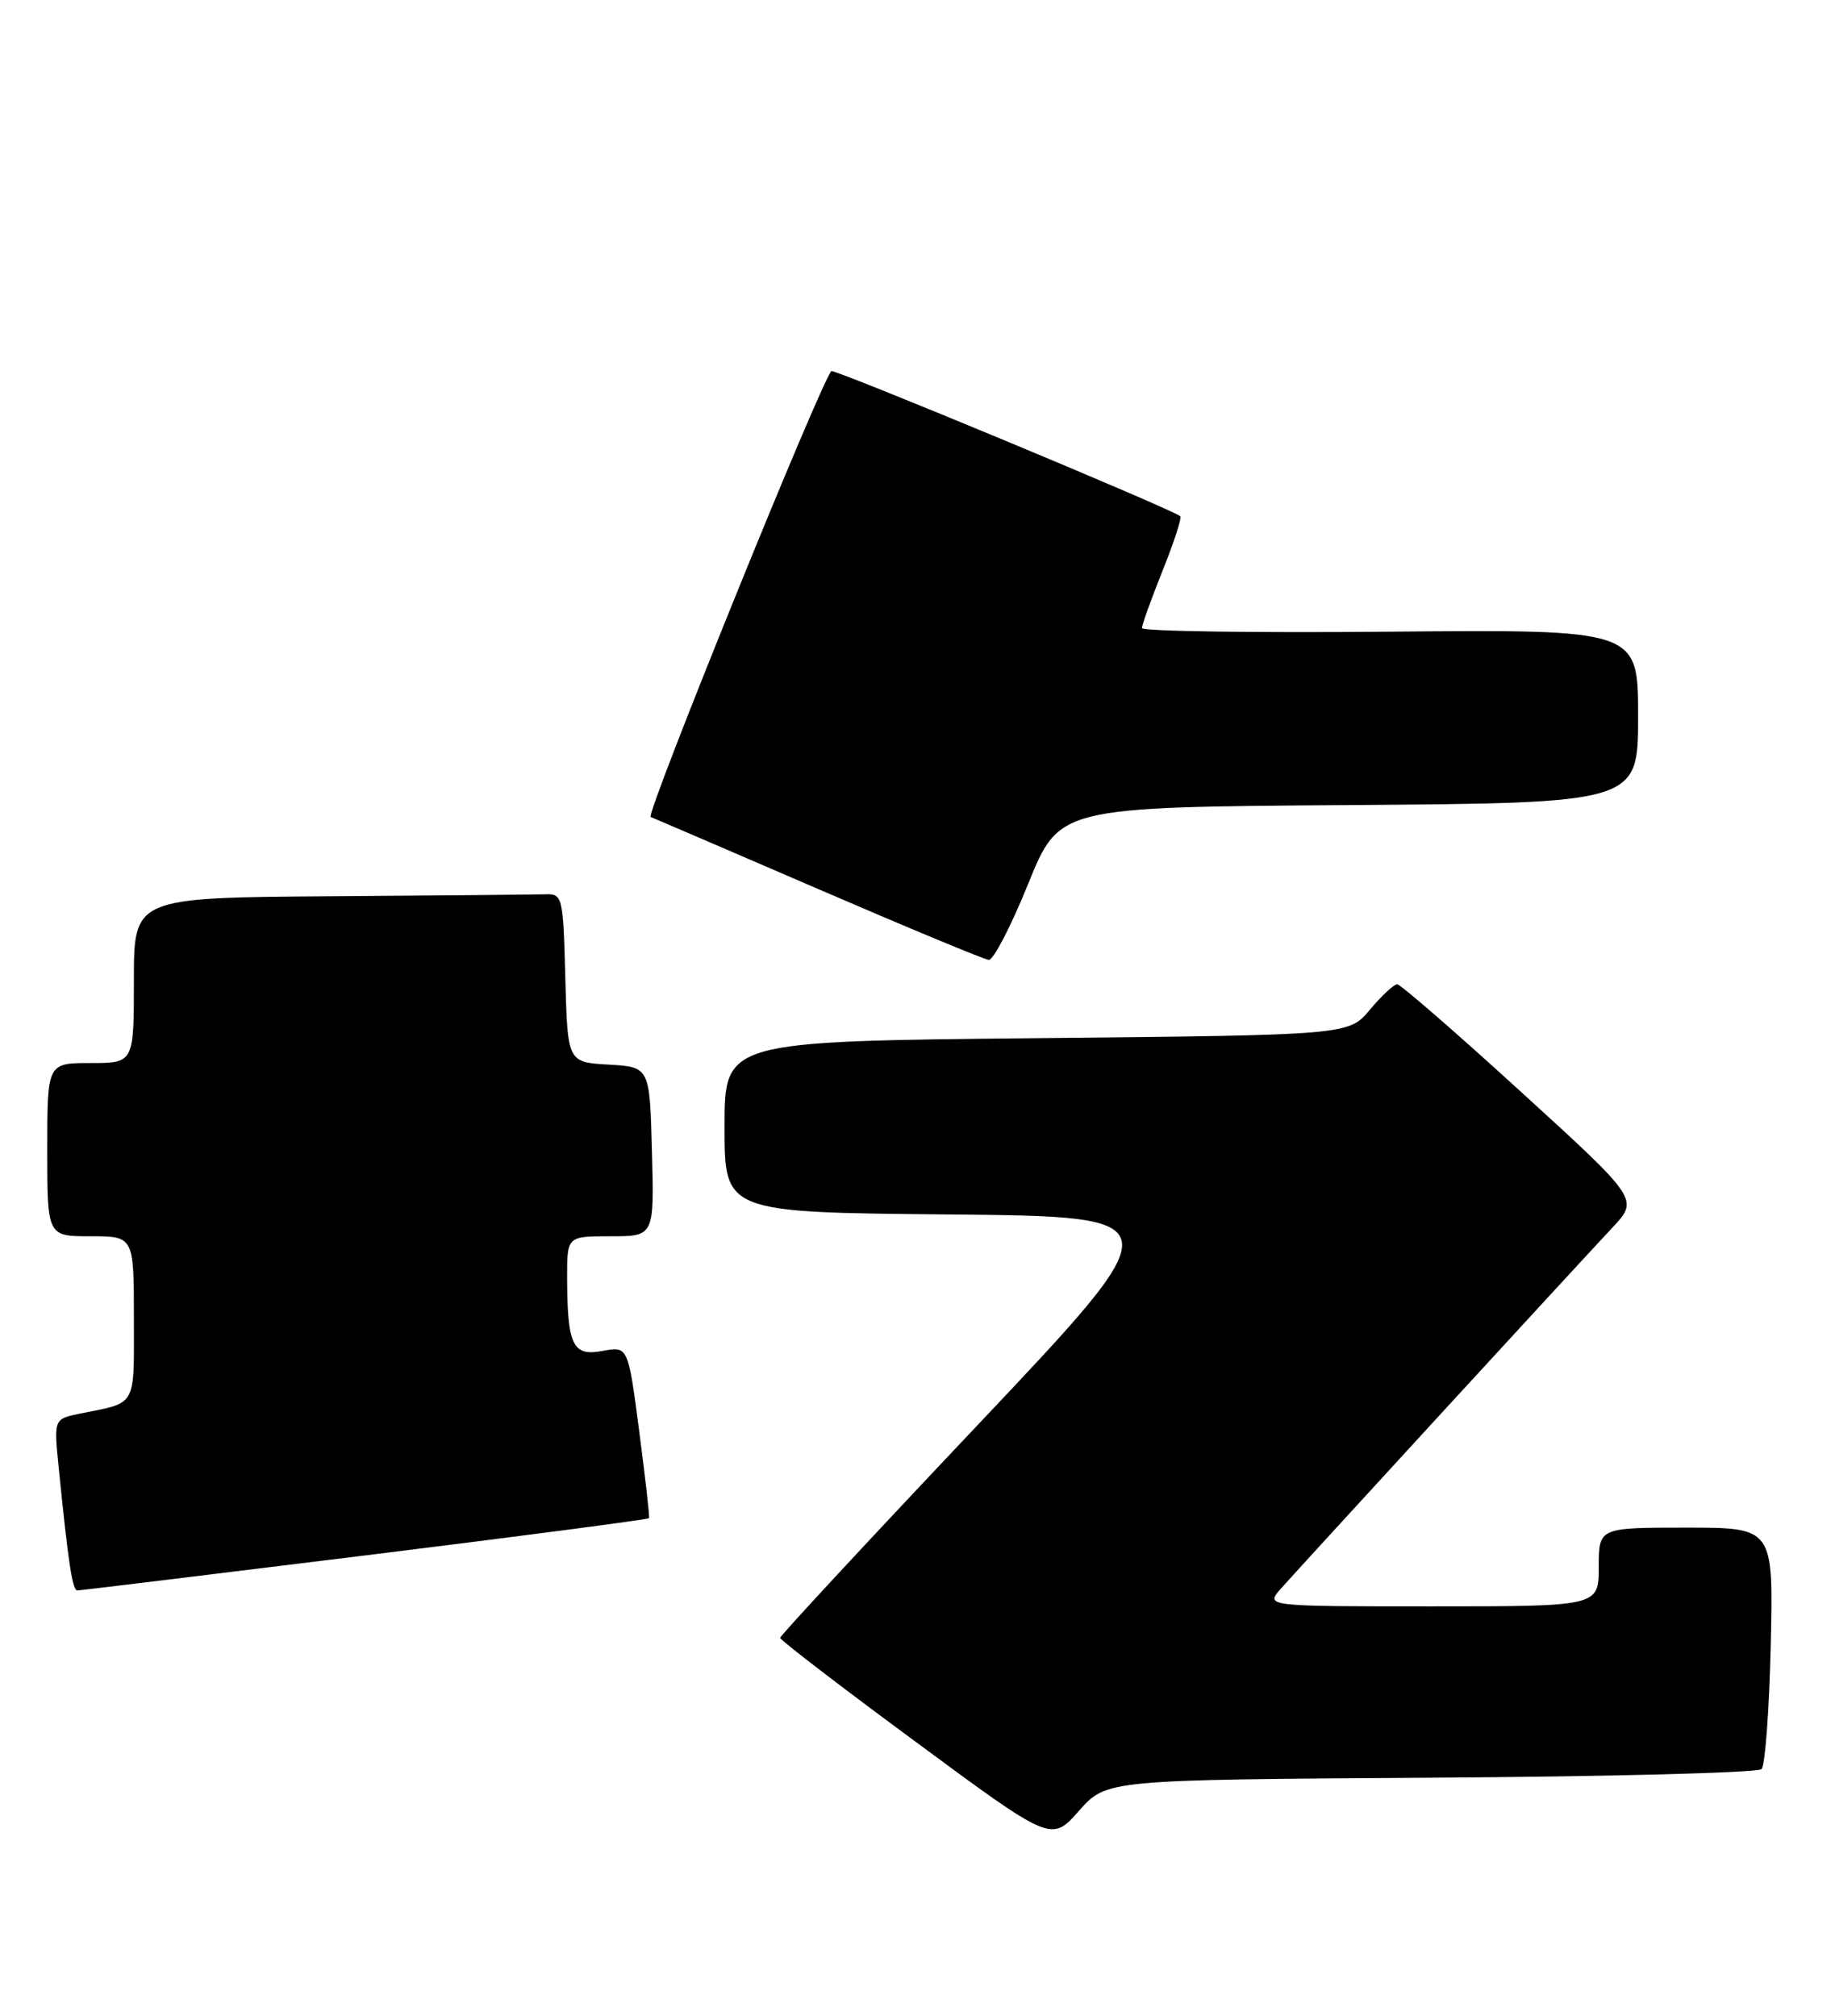 <?xml version="1.0" encoding="UTF-8" standalone="no"?>
<!DOCTYPE svg PUBLIC "-//W3C//DTD SVG 1.1//EN" "http://www.w3.org/Graphics/SVG/1.1/DTD/svg11.dtd" >
<svg xmlns="http://www.w3.org/2000/svg" xmlns:xlink="http://www.w3.org/1999/xlink" version="1.1" viewBox="0 0 233 256">
 <g >
 <path fill="currentColor"
d=" M 181.67 225.76 C 204.31 225.62 223.21 225.13 223.67 224.67 C 224.13 224.21 224.65 217.12 224.84 208.92 C 225.18 194.00 225.18 194.00 214.09 194.00 C 203.00 194.00 203.00 194.00 203.00 199.00 C 203.00 204.00 203.00 204.00 181.83 204.00 C 160.65 204.00 160.65 204.00 162.64 201.75 C 165.16 198.90 200.21 160.72 204.73 155.91 C 208.10 152.31 208.10 152.31 193.13 138.66 C 184.90 131.14 177.82 125.00 177.41 125.00 C 176.99 125.00 175.43 126.45 173.95 128.22 C 171.26 131.45 171.26 131.45 131.63 131.84 C 92.00 132.24 92.00 132.24 92.00 143.10 C 92.00 153.97 92.00 153.97 120.58 154.23 C 149.16 154.50 149.16 154.50 124.11 181.00 C 110.33 195.57 99.06 207.72 99.06 208.00 C 99.06 208.28 106.80 214.22 116.28 221.21 C 133.50 233.93 133.50 233.93 137.00 229.97 C 140.50 226.02 140.50 226.02 181.67 225.76 Z  M 46.37 197.53 C 66.10 195.09 82.32 192.96 82.41 192.80 C 82.50 192.63 81.94 187.65 81.16 181.73 C 79.75 170.96 79.75 170.96 76.51 171.56 C 72.71 172.28 72.04 170.87 72.01 162.25 C 72.00 157.00 72.00 157.00 77.53 157.00 C 83.07 157.00 83.07 157.00 82.78 146.25 C 82.50 135.50 82.50 135.50 77.28 135.20 C 72.07 134.90 72.07 134.90 71.78 124.20 C 71.51 113.83 71.43 113.50 69.25 113.57 C 68.01 113.61 55.75 113.72 42.00 113.82 C 17.00 114.00 17.00 114.00 17.00 124.50 C 17.00 135.00 17.00 135.00 11.50 135.00 C 6.00 135.00 6.00 135.00 6.00 146.00 C 6.00 157.00 6.00 157.00 11.50 157.00 C 17.00 157.00 17.00 157.00 17.00 167.43 C 17.00 178.85 17.45 178.05 10.16 179.52 C 6.83 180.20 6.83 180.20 7.45 186.35 C 8.69 198.68 9.20 202.00 9.84 201.98 C 10.20 201.97 26.64 199.97 46.37 197.53 Z  M 130.55 112.25 C 134.50 102.50 134.50 102.50 171.25 102.24 C 208.00 101.98 208.00 101.98 208.00 90.96 C 208.00 79.94 208.00 79.94 176.50 80.22 C 159.17 80.38 145.00 80.17 145.00 79.76 C 145.00 79.35 146.18 76.07 147.62 72.47 C 149.07 68.86 150.08 65.76 149.87 65.56 C 148.98 64.72 105.88 46.79 105.56 47.13 C 104.16 48.63 81.93 103.49 82.62 103.75 C 83.10 103.94 92.72 108.08 104.00 112.95 C 115.28 117.82 124.97 121.85 125.55 121.90 C 126.13 121.96 128.38 117.61 130.55 112.25 Z "/>
</g>
</svg>